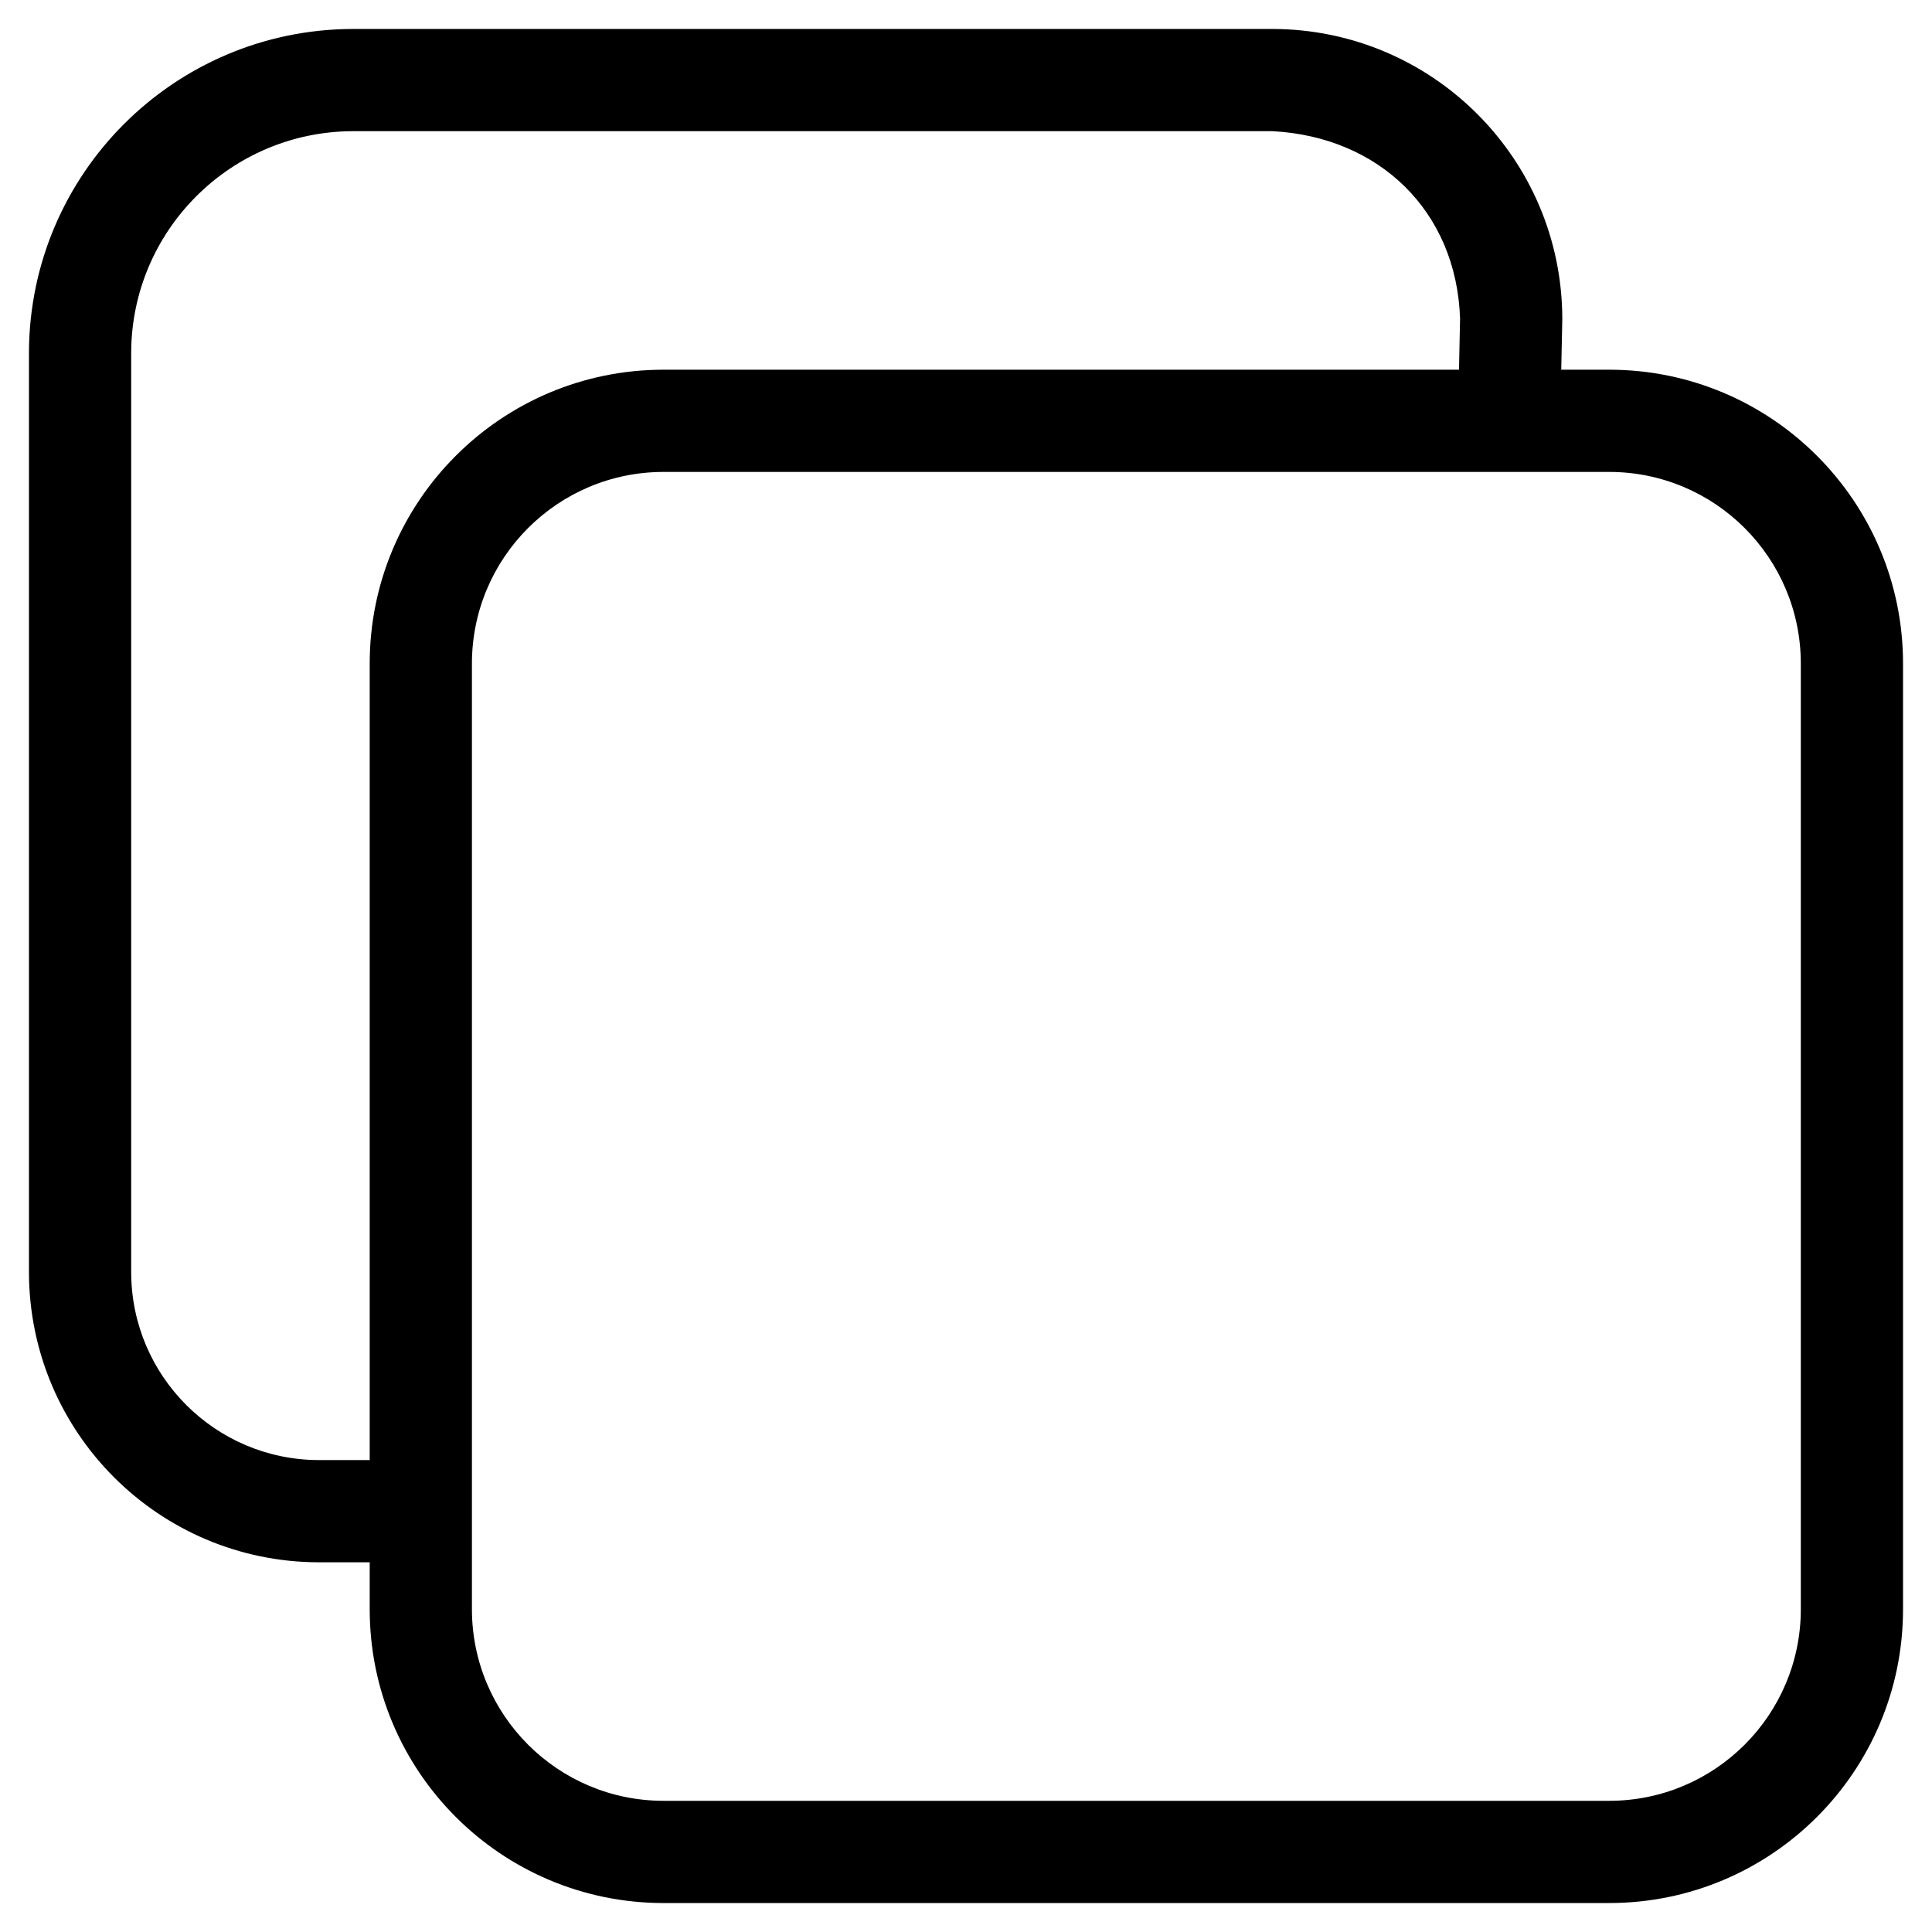 <?xml version="1.0" encoding="UTF-8"?>
<!DOCTYPE svg PUBLIC "-//W3C//DTD SVG 1.1//EN" "http://www.w3.org/Graphics/SVG/1.1/DTD/svg11.dtd">
<svg version="1.1" xmlns="http://www.w3.org/2000/svg" xmlns:xlink="http://www.w3.org/1999/xlink" x="0" y="0" width="283.5" height="283.5" viewBox="0, 0, 283.5, 283.5">
  <g id="Background">
    <rect x="0" y="0" width="283.5" height="283.5" fill="#FFFFFF"/>
  </g>
  <g id="Layer_1">
    <path d="M186.771,4.25 C210.204,4.317 229.183,23.296 229.25,46.729 L229.248,46.906 L229.095,54.25 L236.125,54.25 C259.942,54.25 279.25,73.558 279.25,97.375 L279.25,236.125 C279.25,259.942 259.942,279.25 236.125,279.25 L97.375,279.25 C73.558,279.25 54.25,259.942 54.25,236.125 L54.25,229.25 L46.729,229.25 C23.296,229.183 4.317,210.204 4.25,186.75 L4.25,51.728 C4.327,25.539 25.539,4.327 51.75,4.25 L186.771,4.25 z M236.125,69.25 L97.375,69.25 C81.842,69.25 69.25,81.842 69.25,97.375 L69.25,236.125 C69.25,251.658 81.842,264.25 97.375,264.25 L236.125,264.25 C251.658,264.25 264.25,251.658 264.25,236.125 L264.25,97.375 C264.25,81.842 251.658,69.25 236.125,69.25 z M186.75,19.25 L51.772,19.25 C33.833,19.303 19.303,33.833 19.25,51.75 L19.25,186.729 C19.293,201.91 31.59,214.207 46.75,214.25 L54.25,214.25 L54.25,97.375 C54.25,73.558 73.558,54.25 97.375,54.25 L214.092,54.25 L214.249,46.743 C213.715,30.927 202.324,20.078 186.75,19.25 z" fill="#000000"/>
  </g>
</svg>
